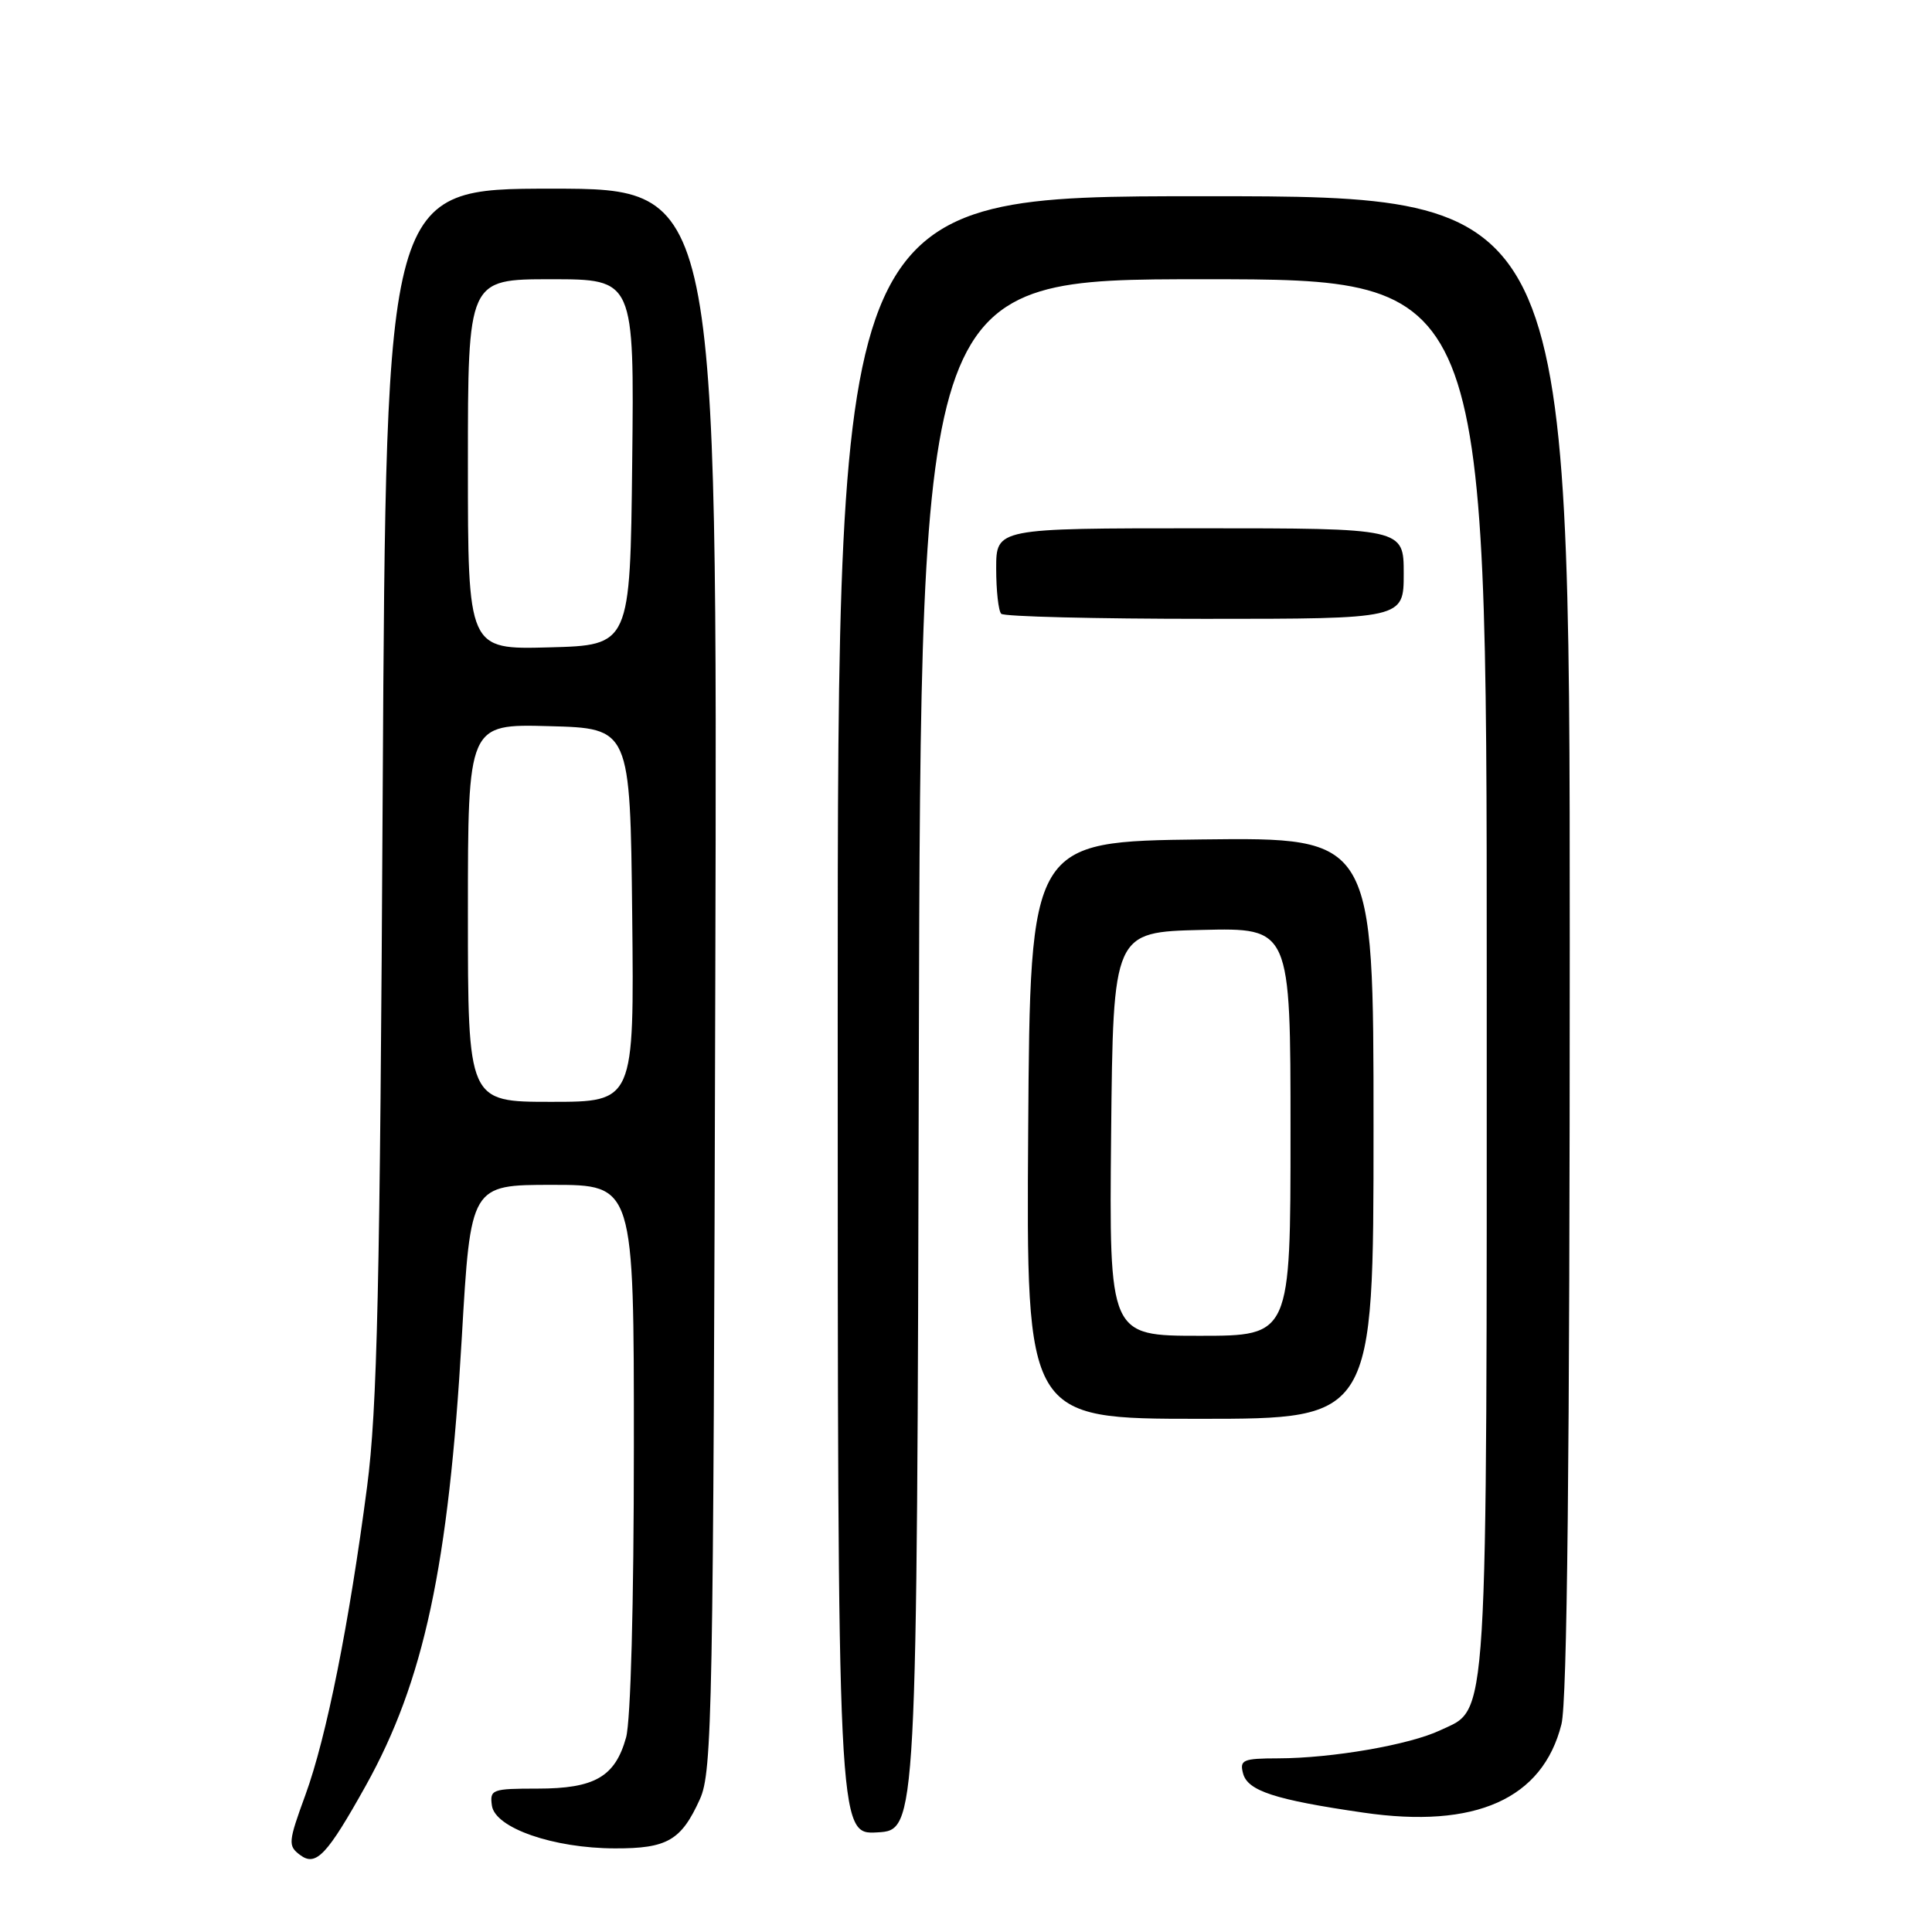 <?xml version="1.0" encoding="UTF-8" standalone="no"?>
<!DOCTYPE svg PUBLIC "-//W3C//DTD SVG 1.1//EN" "http://www.w3.org/Graphics/SVG/1.1/DTD/svg11.dtd" >
<svg xmlns="http://www.w3.org/2000/svg" xmlns:xlink="http://www.w3.org/1999/xlink" version="1.1" viewBox="0 0 256 256">
 <g >
 <path fill="currentColor"
d=" M 48.48 236.59 C 56.17 222.77 59.44 207.54 61.19 177.25 C 62.36 157.00 62.36 157.00 73.18 157.00 C 84.00 157.00 84.00 157.00 83.99 191.75 C 83.99 212.58 83.57 227.99 82.96 230.22 C 81.51 235.44 78.80 237.00 71.21 237.00 C 65.20 237.00 64.88 237.12 65.18 239.25 C 65.60 242.22 73.33 244.91 81.50 244.92 C 88.42 244.94 90.27 243.86 92.74 238.40 C 94.38 234.77 94.52 227.25 94.78 129.75 C 95.07 25.00 95.07 25.00 73.11 25.00 C 51.16 25.00 51.16 25.00 50.71 104.75 C 50.35 170.84 49.99 186.64 48.64 197.00 C 46.27 215.13 43.26 230.20 40.47 237.83 C 38.18 244.10 38.14 244.58 39.77 245.80 C 41.87 247.37 43.33 245.82 48.48 236.59 Z  M 121.75 139.75 C 122.01 37.00 122.01 37.00 159.50 37.00 C 197.00 37.00 197.00 37.00 197.00 129.03 C 197.00 230.44 197.26 226.23 190.84 229.27 C 186.77 231.20 176.49 232.98 169.34 232.99 C 164.70 233.00 164.24 233.20 164.71 234.98 C 165.31 237.30 168.93 238.48 180.64 240.18 C 195.50 242.35 204.41 238.38 206.90 228.47 C 207.66 225.46 208.00 193.54 208.00 125.06 C 208.00 26.00 208.00 26.00 159.50 26.00 C 111.00 26.00 111.00 26.00 111.00 134.55 C 111.00 243.10 111.00 243.10 116.25 242.80 C 121.50 242.50 121.50 242.50 121.75 139.75 Z  M 182.00 149.48 C 182.00 110.96 182.00 110.96 159.25 111.23 C 136.50 111.50 136.50 111.50 136.24 149.75 C 135.98 188.00 135.98 188.00 158.99 188.00 C 182.00 188.00 182.00 188.00 182.00 149.48 Z  M 186.00 76.00 C 186.00 70.00 186.00 70.00 159.00 70.00 C 132.00 70.00 132.00 70.00 132.00 75.33 C 132.00 78.27 132.30 80.97 132.67 81.33 C 133.03 81.70 145.18 82.00 159.67 82.00 C 186.00 82.00 186.00 82.00 186.00 76.00 Z  M 62.00 120.97 C 62.00 95.93 62.00 95.93 72.75 96.22 C 83.50 96.50 83.50 96.50 83.77 121.25 C 84.03 146.00 84.03 146.00 73.02 146.00 C 62.00 146.00 62.00 146.00 62.00 120.97 Z  M 62.00 61.53 C 62.00 37.00 62.00 37.00 73.02 37.00 C 84.04 37.00 84.04 37.00 83.77 61.25 C 83.50 85.50 83.50 85.50 72.75 85.78 C 62.00 86.07 62.00 86.07 62.00 61.53 Z  M 147.23 150.25 C 147.50 123.50 147.50 123.50 159.25 123.22 C 171.00 122.94 171.00 122.94 171.00 149.97 C 171.00 177.00 171.00 177.00 158.98 177.00 C 146.97 177.00 146.97 177.00 147.23 150.25 Z "/>
</g>
</svg>